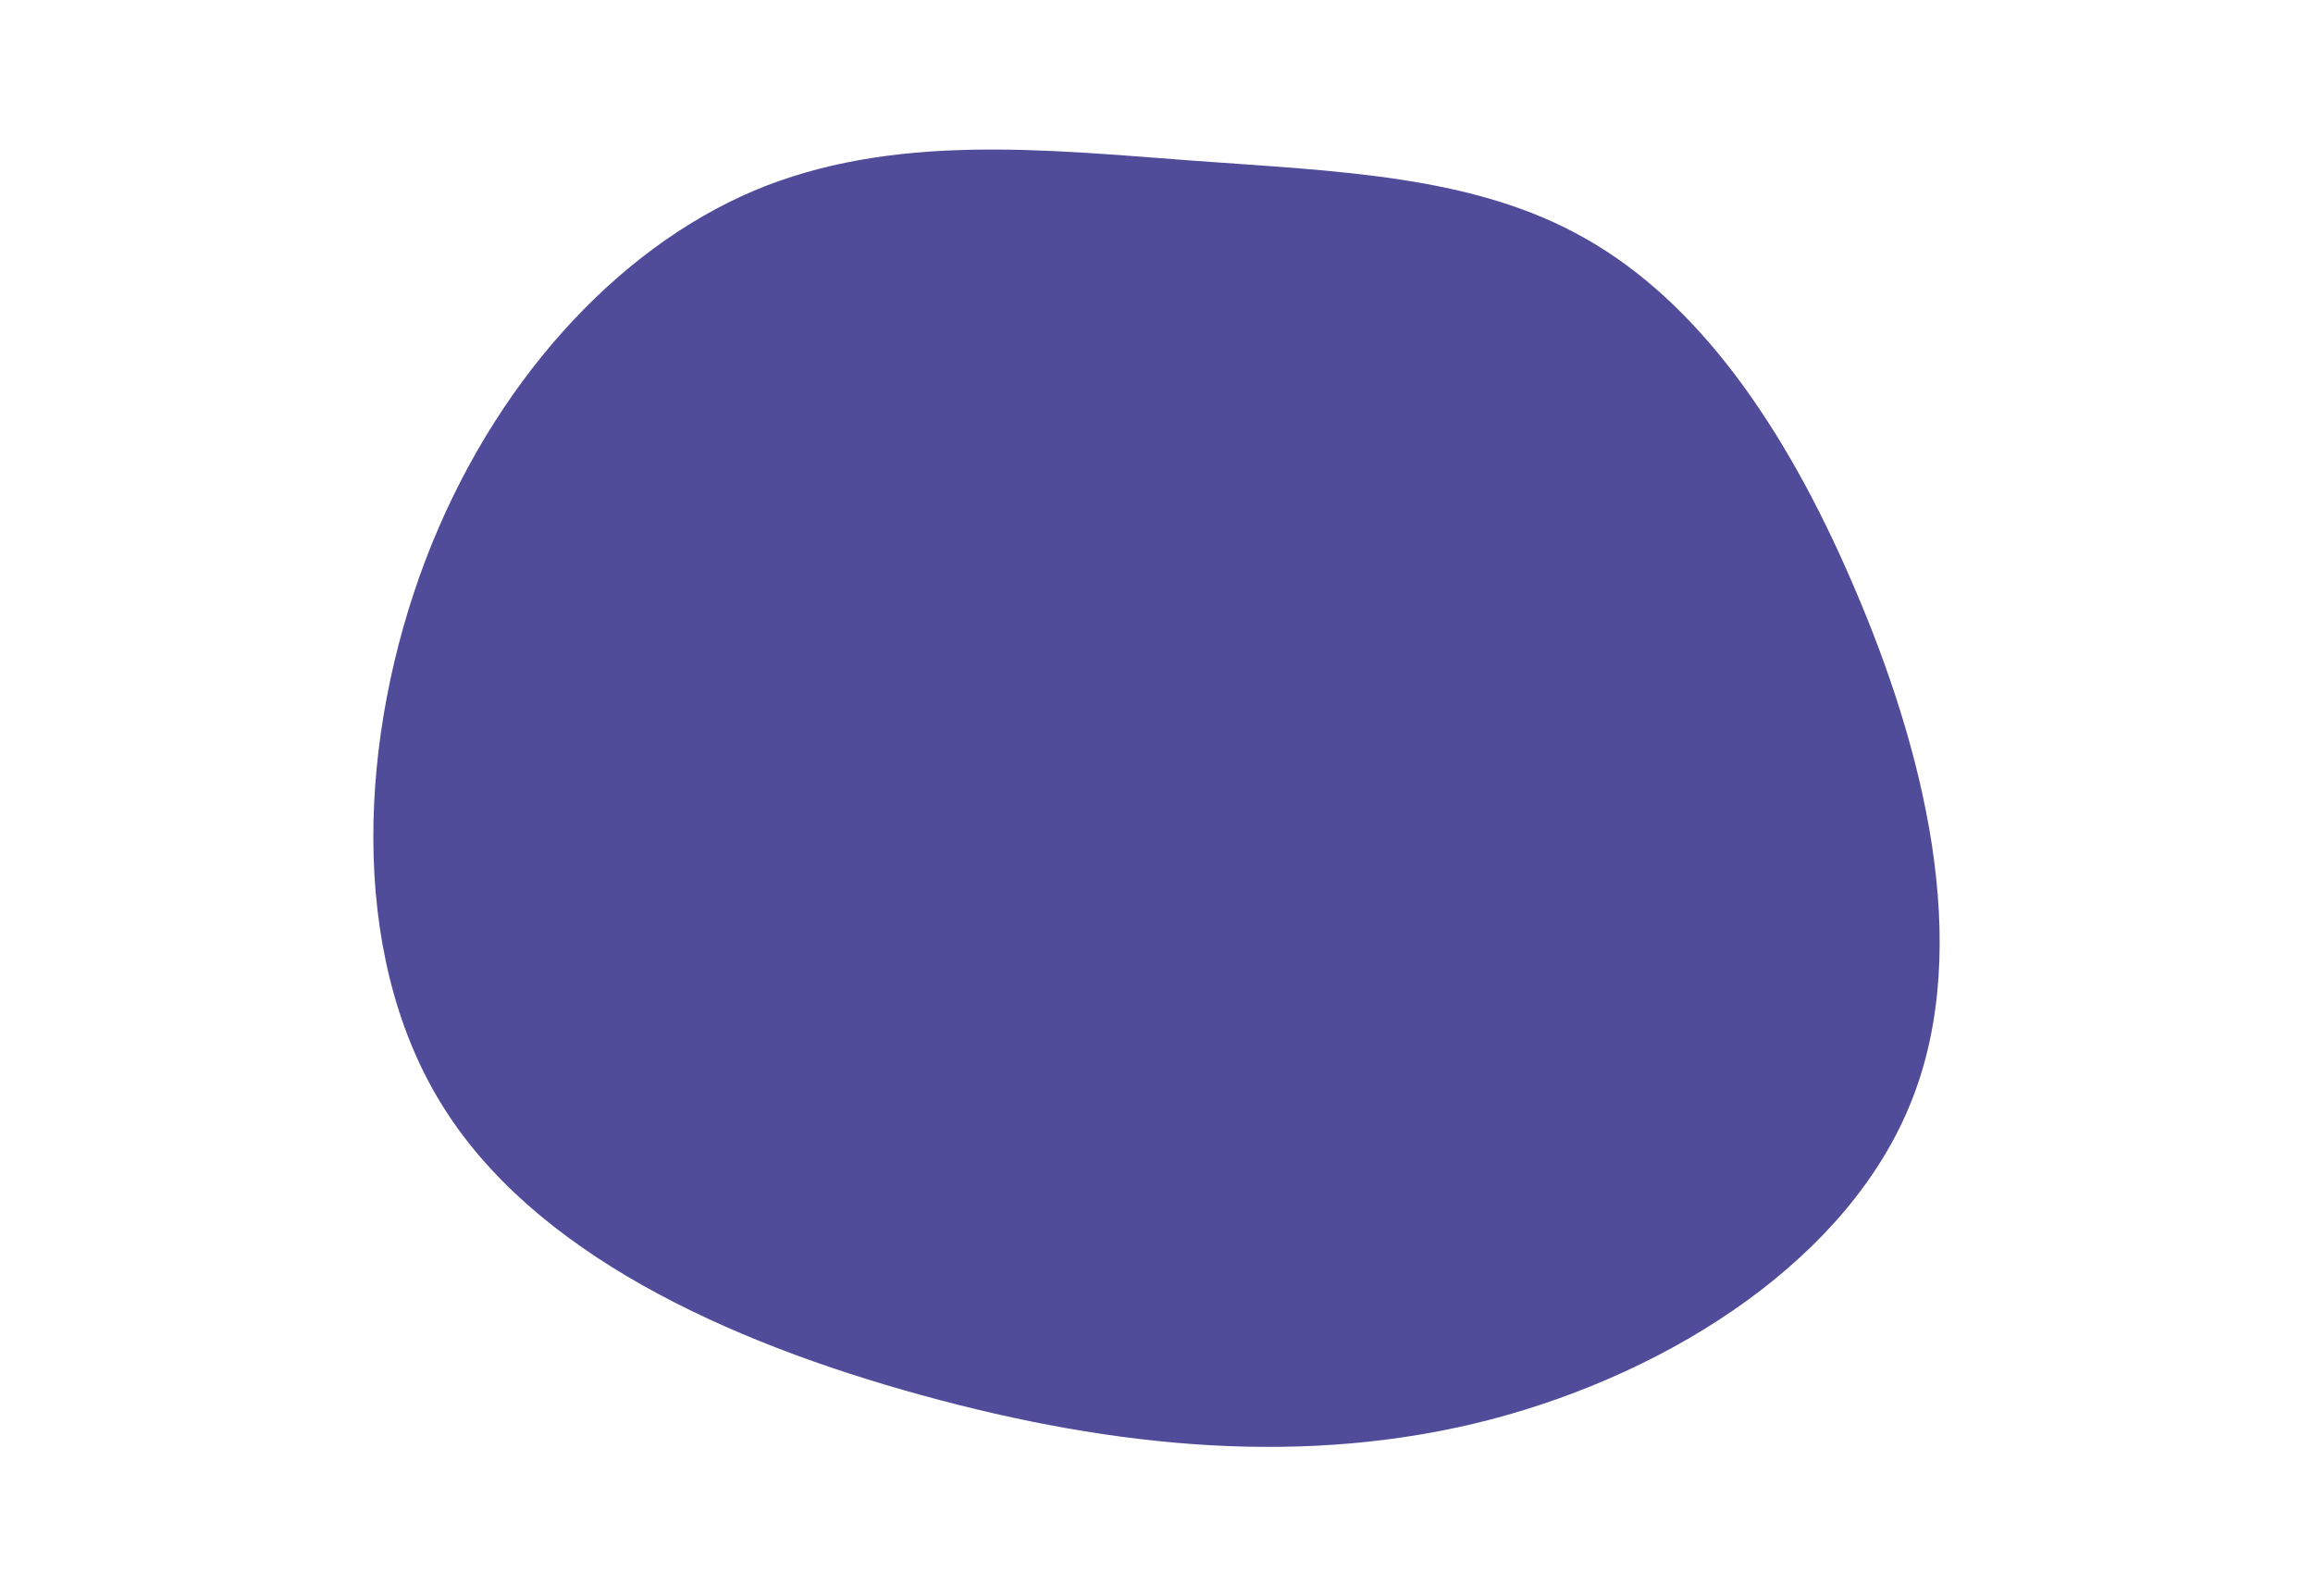 <svg id="visual" viewBox="0 0 581 401" width="581" height="401" xmlns="http://www.w3.org/2000/svg" xmlns:xlink="http://www.w3.org/1999/xlink" version="1.1"><g transform="translate(301.691 167.443)"><path d="M96.6 -107.5C124.7 -91.6 146.6 -60.7 163.9 -20.3C181.3 20 194.1 69.8 178.5 109C163 148.3 118.9 177 72.8 189.1C26.7 201.1 -21.5 196.4 -70.2 183C-118.9 169.6 -168 147.4 -191.1 109.4C-214.3 71.3 -211.5 17.2 -194.8 -26.8C-178 -70.8 -147.2 -104.7 -112.4 -119.5C-77.6 -134.2 -38.8 -129.8 -2.2 -127.1C34.3 -124.4 68.6 -123.5 96.6 -107.5" fill="#514C9A"></path></g></svg>